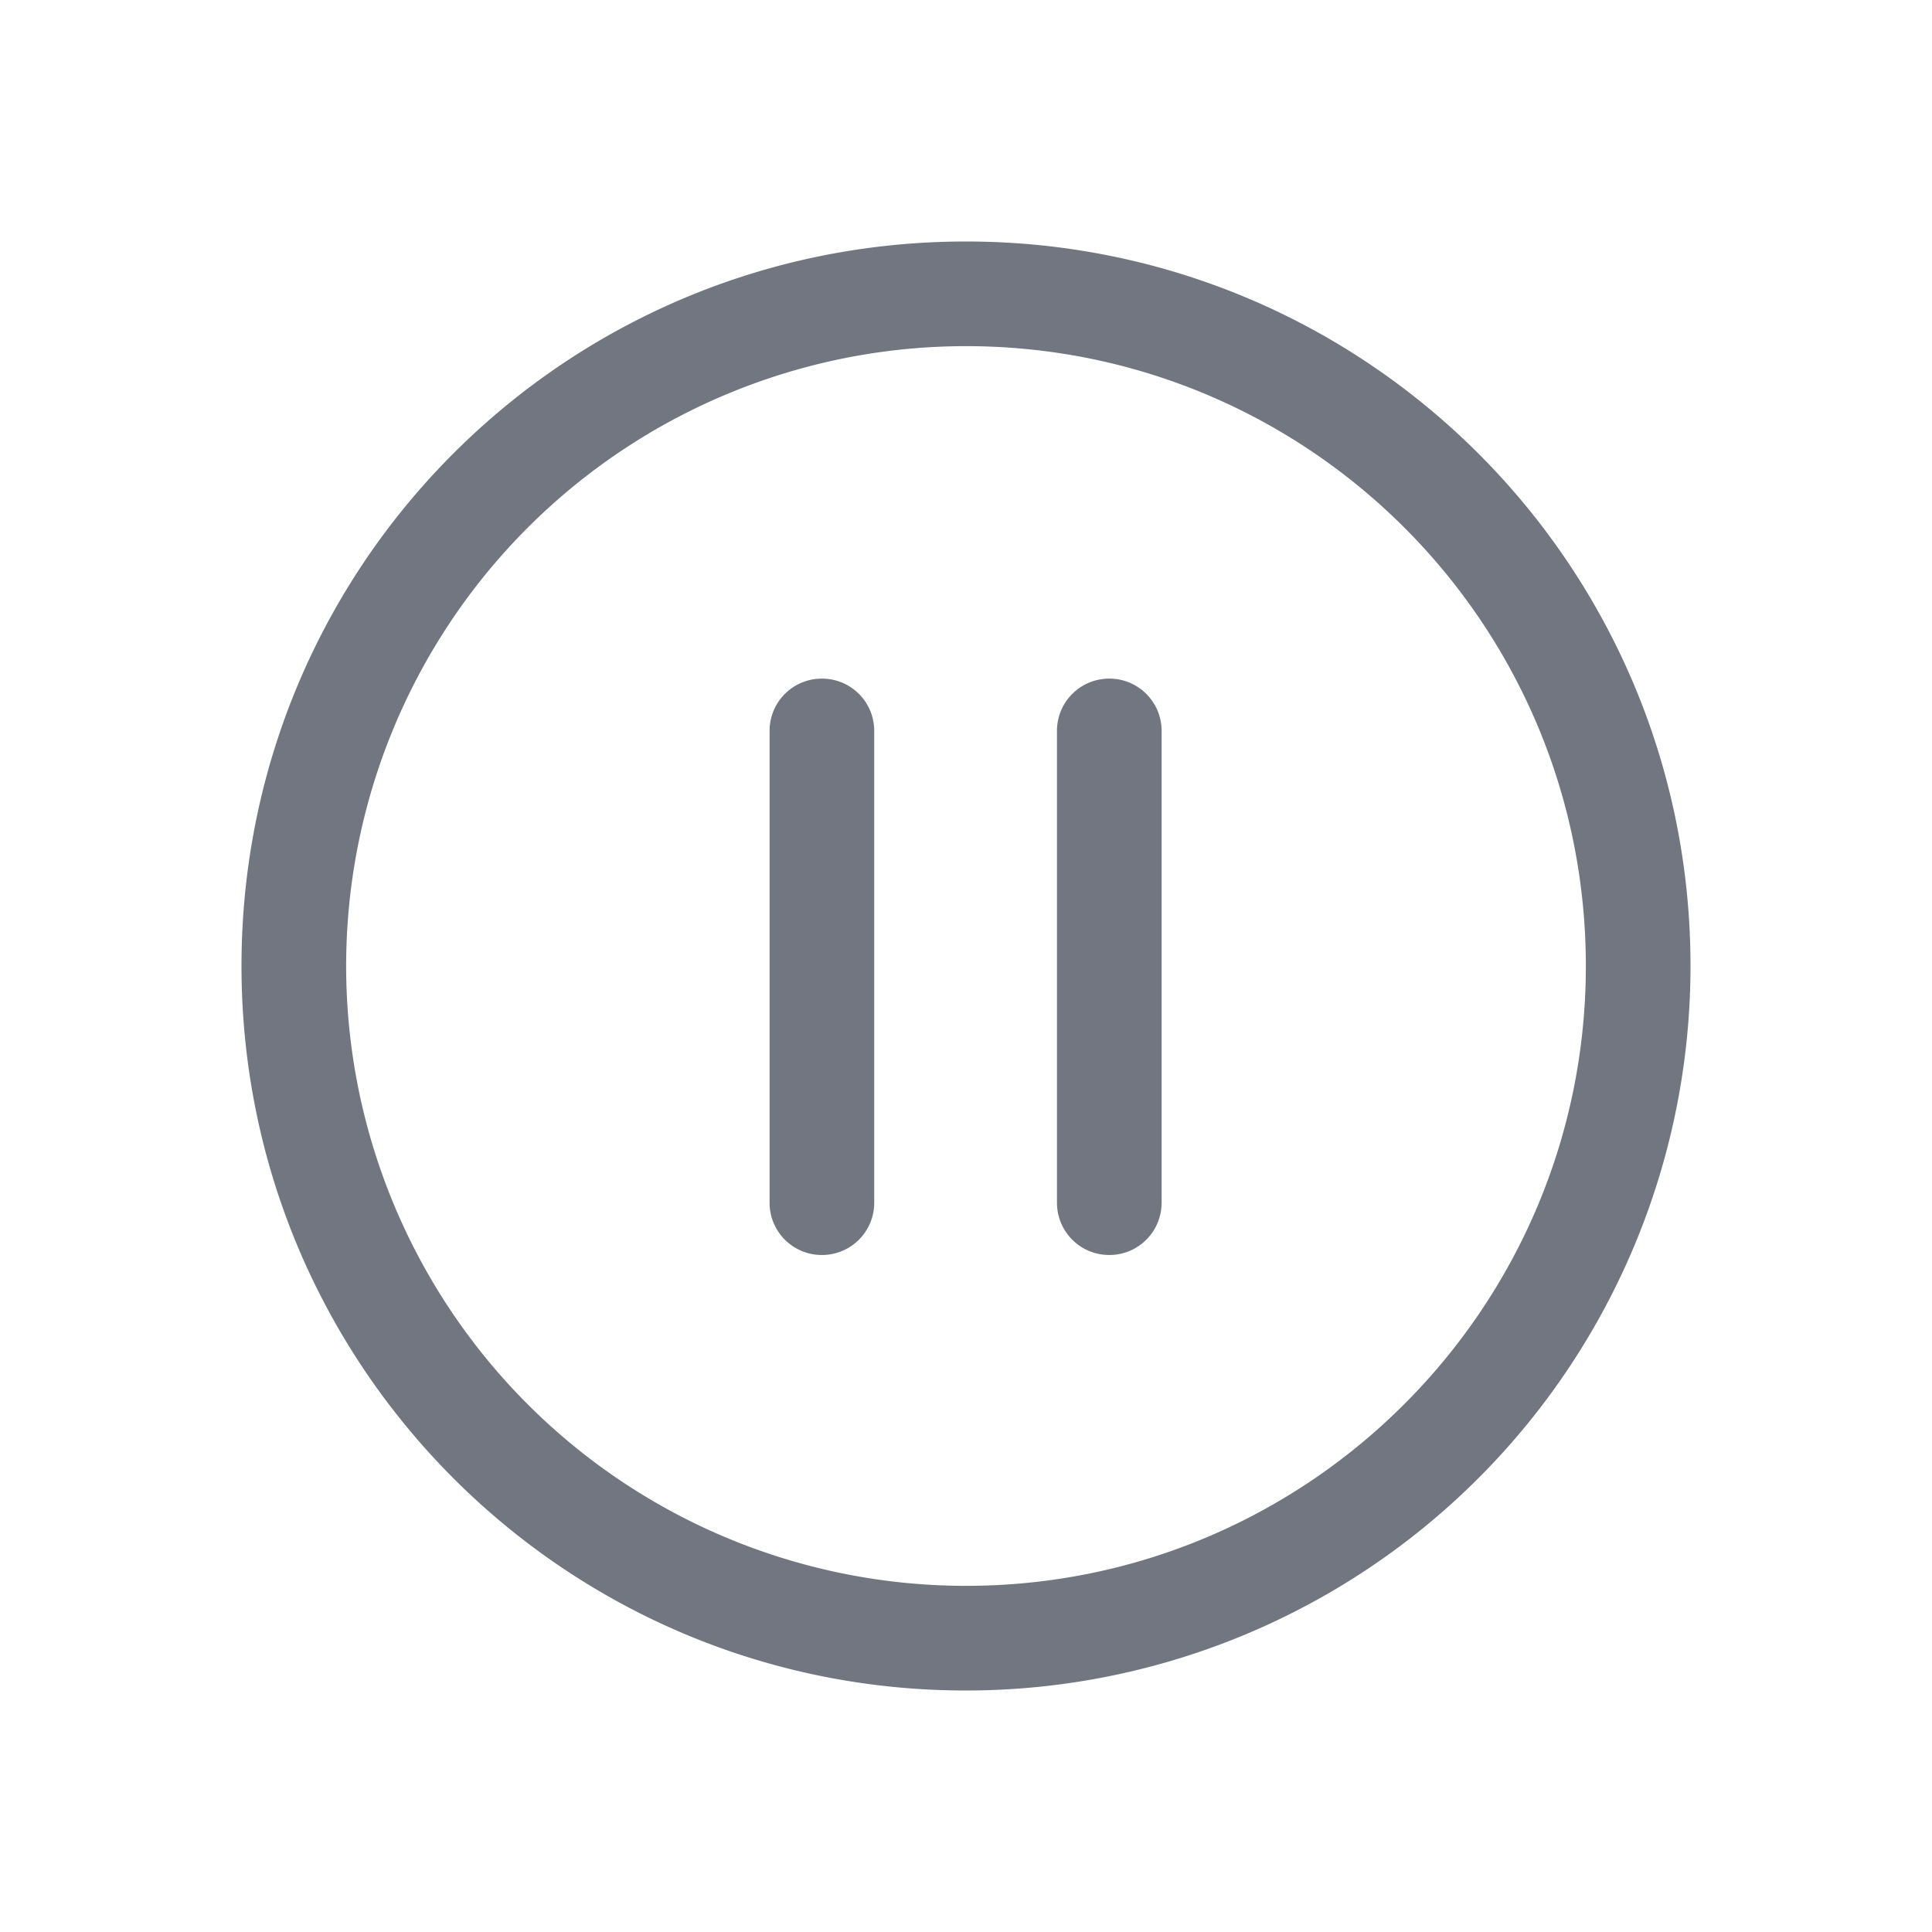 <svg xmlns="http://www.w3.org/2000/svg" fill="none" viewBox="0 0 24 24" focusable="false"><defs><clipPath id="Pause_Outline_svg__a"><path fill="#fff" fill-opacity="0" d="M0 0h24v24H0z"/></clipPath></defs><g clip-path="url(#Pause_Outline_svg__a)"><path fill="#717681" fill-rule="evenodd" d="M21 12a9 9 0 0 1-9 9c-4.98 0-9-4.03-9-9 0-4.98 4.02-9 9-9 4.97 0 9 4.02 9 9m-1.3 0c0 4.25-3.45 7.7-7.7 7.7a7.7 7.7 0 1 1 0-15.4c4.25 0 7.7 3.44 7.7 7.7m-9.49-3.57c.36 0 .65.29.65.65v5.86c0 .36-.29.65-.65.65-.36 0-.65-.29-.65-.65V9.08c0-.36.29-.65.65-.65m3.57 0c.36 0 .65.29.65.65v5.86c0 .36-.29.65-.65.65-.36 0-.65-.29-.65-.65V9.08c0-.36.29-.65.65-.65"/></g></svg>